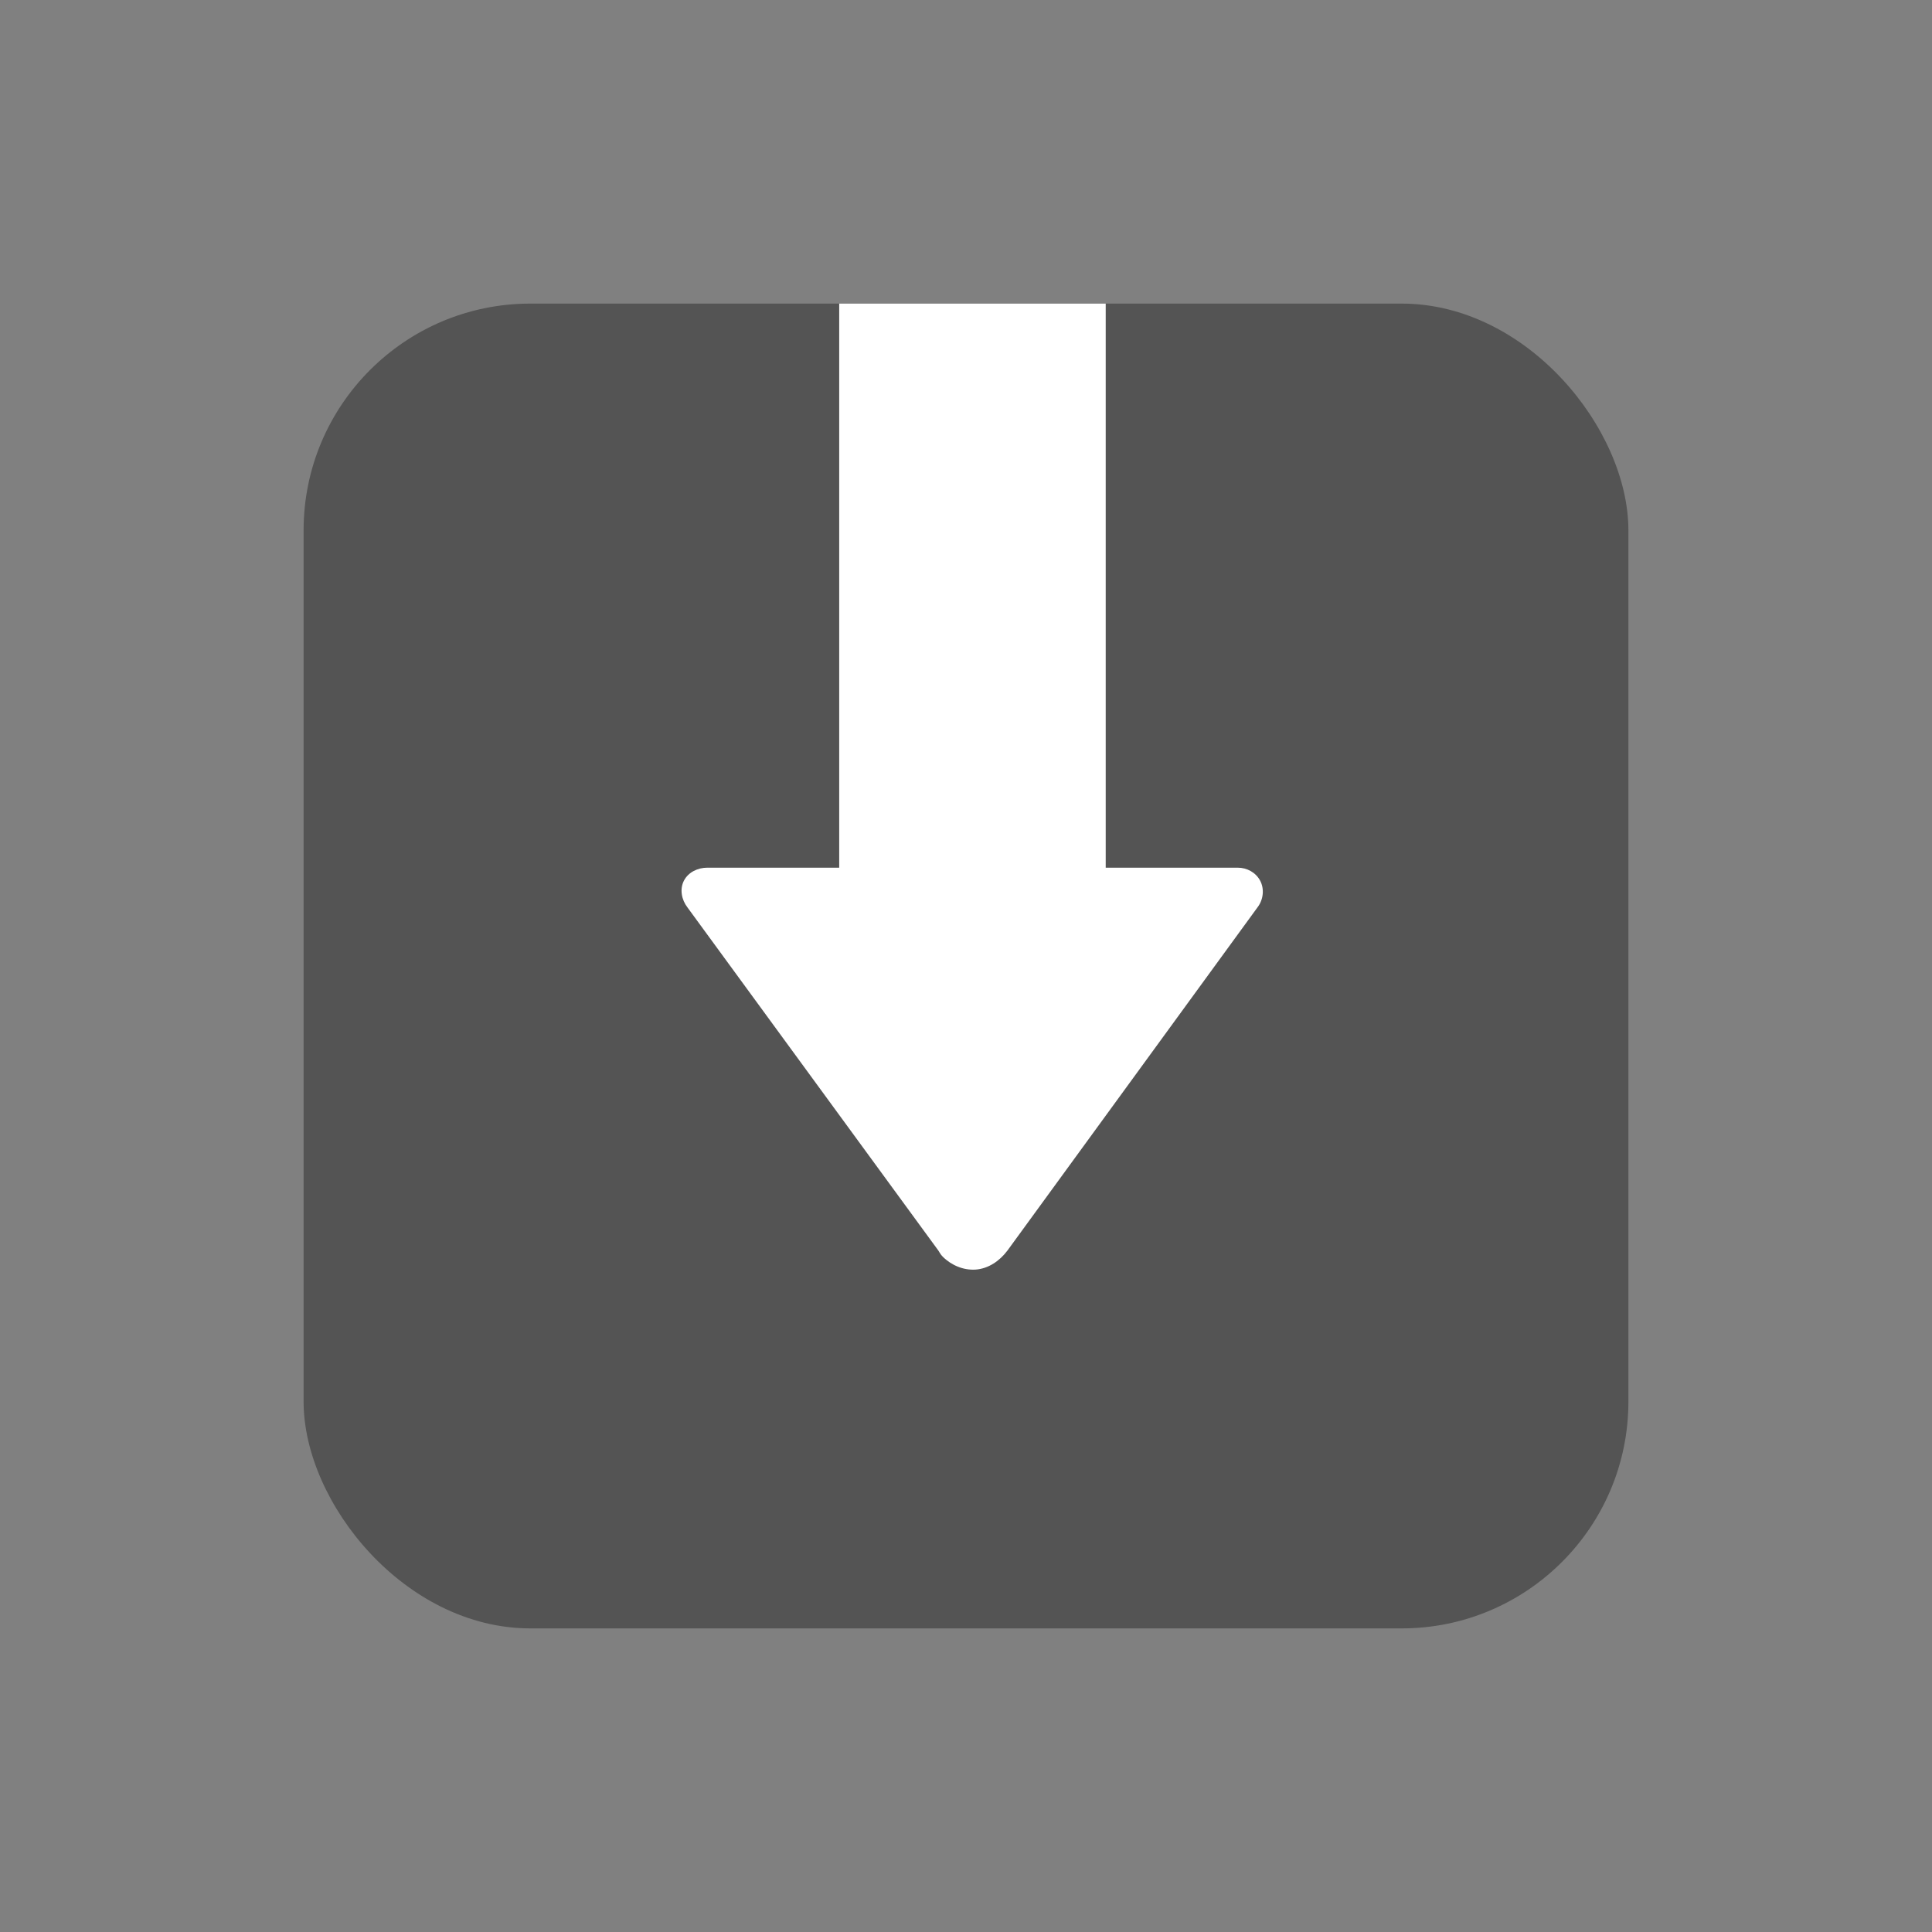 <?xml version="1.0" encoding="UTF-8"?>
<svg xmlns="http://www.w3.org/2000/svg" xmlns:xlink="http://www.w3.org/1999/xlink" baseProfile="tiny" contentScriptType="text/ecmascript" contentStyleType="text/css" height="70px" preserveAspectRatio="xMidYMid meet" version="1.1" viewBox="0 0 70 70" width="70px" x="0px" y="0px" zoomAndPan="magnify">
<rect x="0" y="0" width="70" height="70" fill="#808080" stroke="none"/>
<defs>
<linearGradient gradientUnits="userSpaceOnUse" x1="35.501" x2="35.501" xlink:actuate="onLoad" xlink:show="other" xlink:type="simple" y1="57" y2="13.001">
<stop offset="0" stop-color="#d0cbc5"/>
<stop offset="0.503" stop-color="#fafcef"/>
<stop offset="0.969" stop-color="#ffffff"/>
<stop offset="1" stop-color="#ffffff"/>
</linearGradient>
</defs>
<rect color="#000000" display="inline" fill="#353535" fill-opacity="0.588" fill-rule="nonzero" height="48" ry="8.217" stroke="none" visibility="visible" width="48" x="11" y="11"/>
<path d="M 30.406 11.0 L 30.406 31.438 L 25.625 31.438 C 25.287 31.438 24.943 31.596 24.781 31.906 C 24.62 32.217 24.694 32.599 24.906 32.875 L 34.0 45.312 C 34.034 45.357 34.068 45.443 34.156 45.531 C 34.477 45.849 34.91 46.027 35.344 46.0 C 35.811 45.967 36.215 45.69 36.5 45.312 L 45.562 32.875 C 45.779 32.592 45.815 32.201 45.656 31.906 C 45.498 31.611 45.182 31.437 44.844 31.438 L 40.062 31.438 L 40.062 11.0 L 30.406 11.0 z " fill="#ffffff" fill-opacity="1"/>
</svg>
